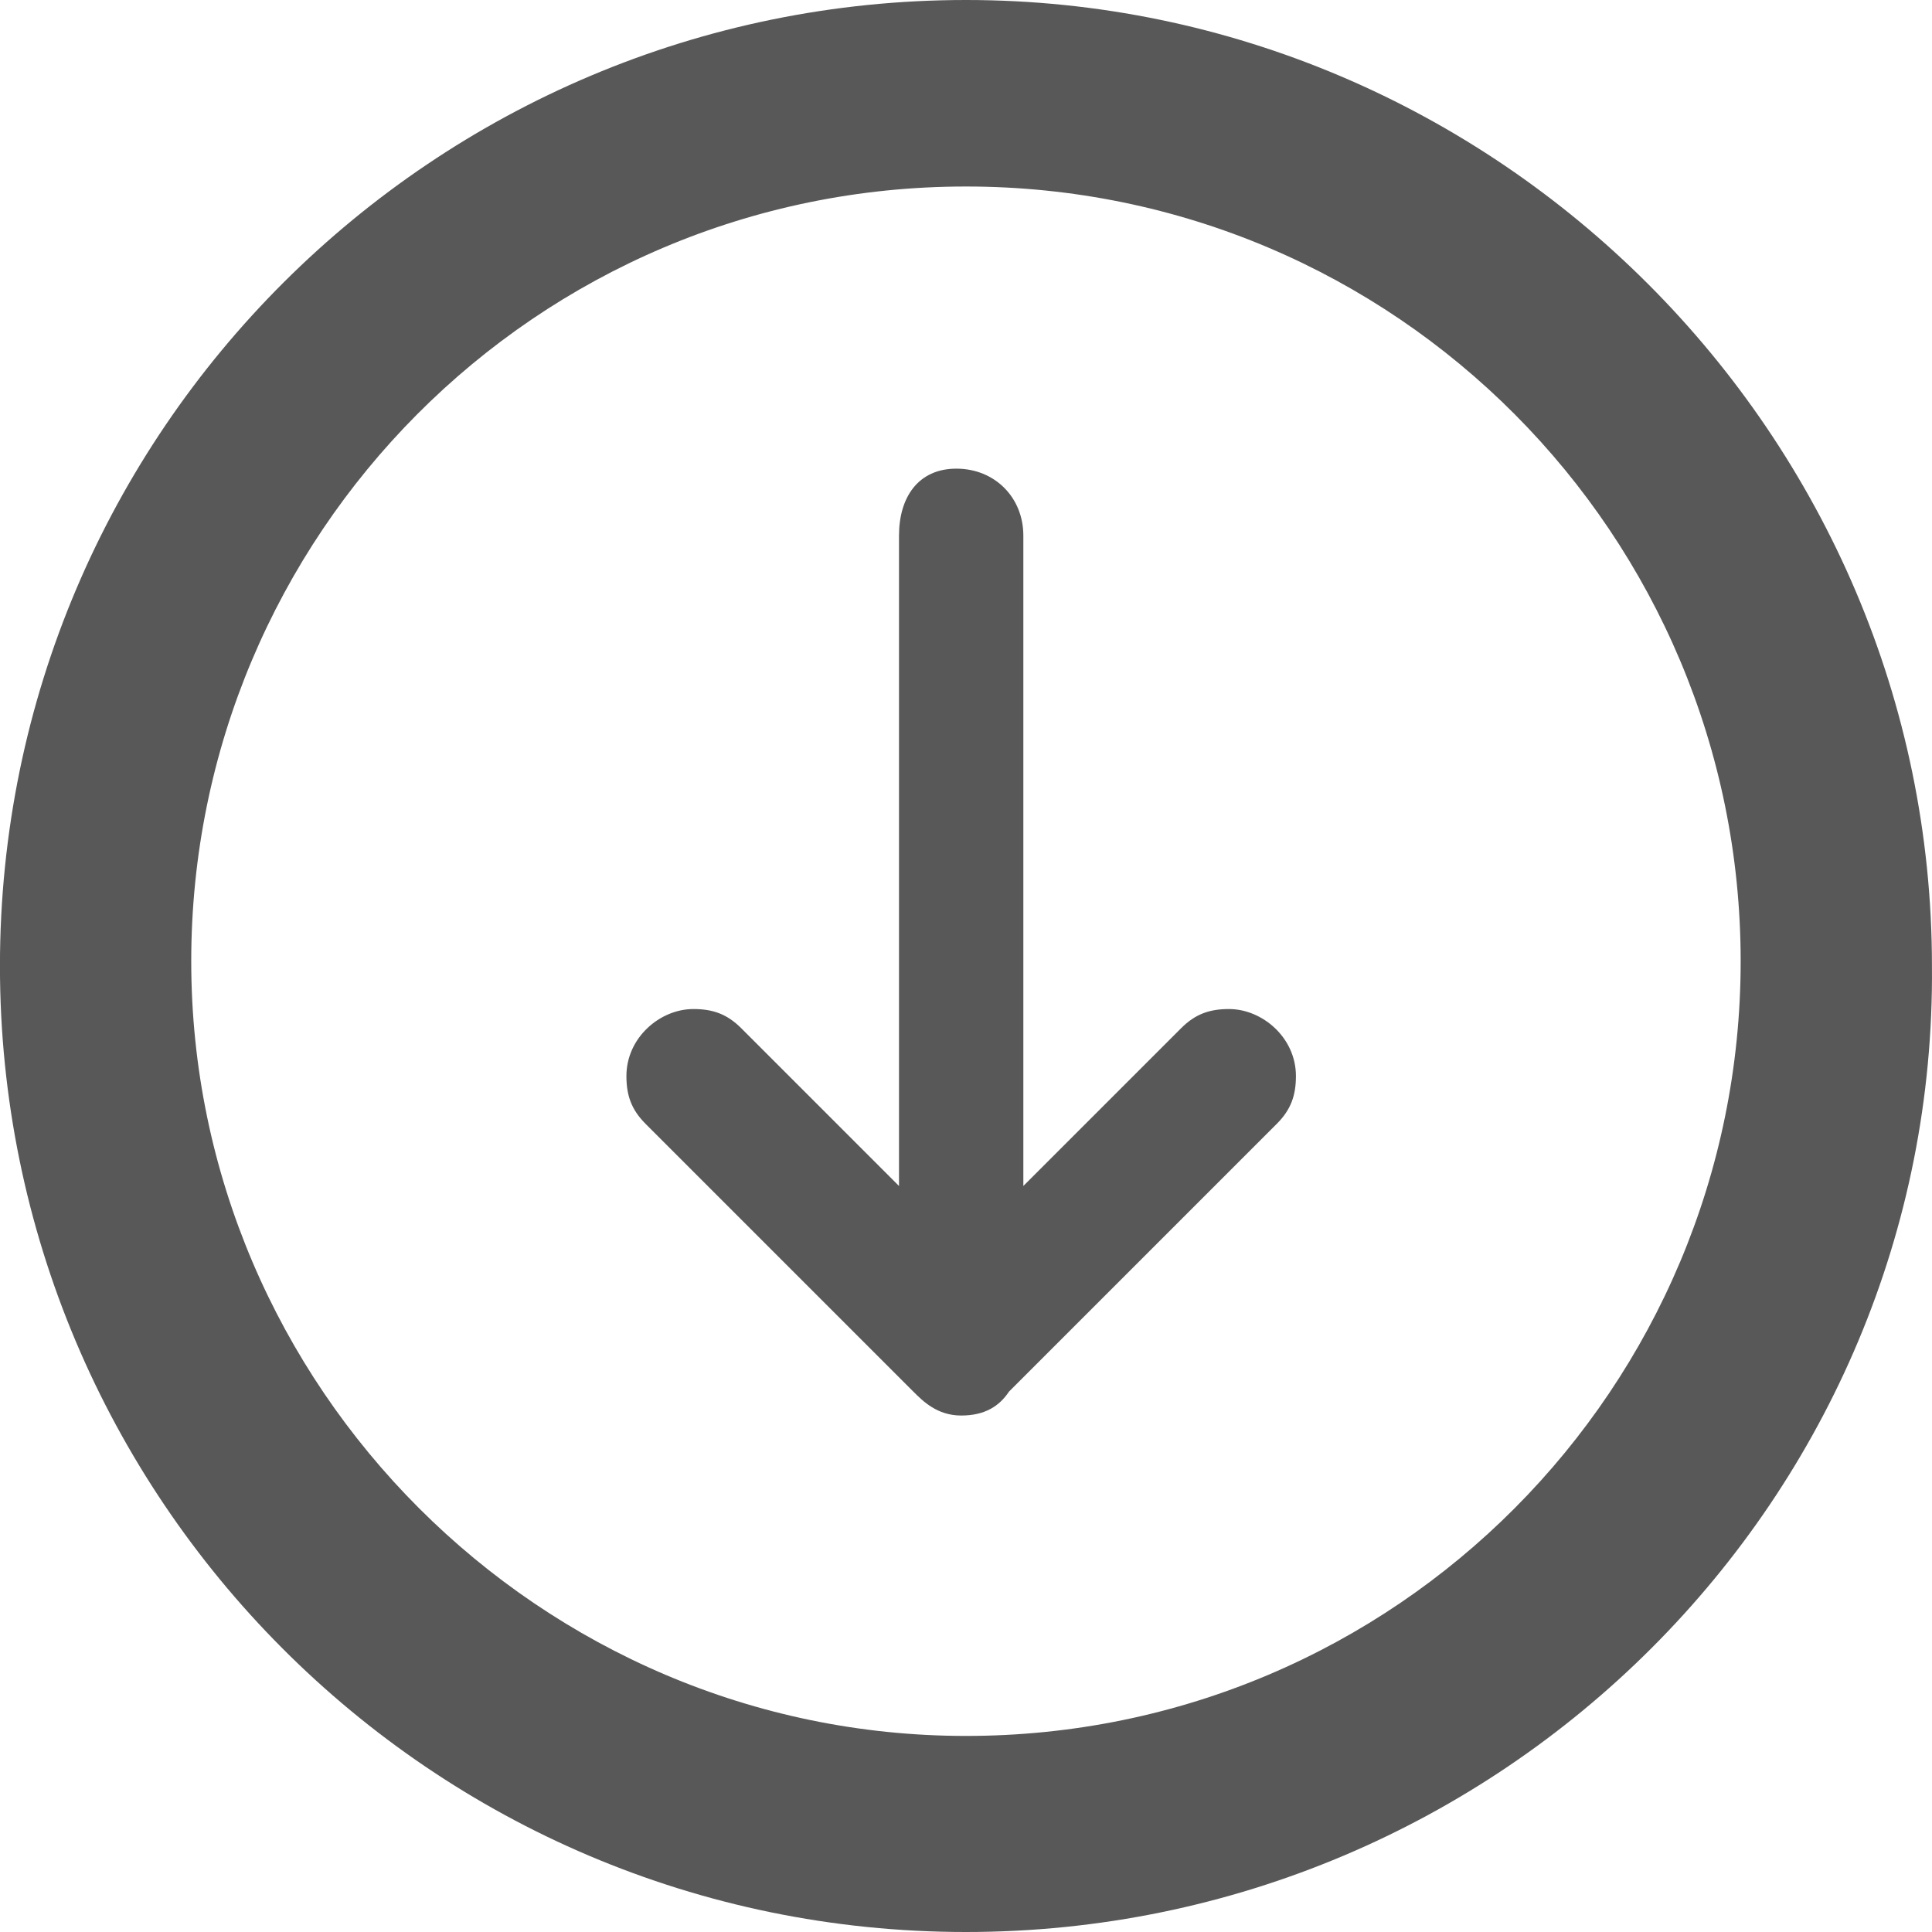 <?xml version="1.0" encoding="UTF-8" standalone="no"?>

<svg
   xmlns:dc="http://purl.org/dc/elements/1.1/"
   xmlns:cc="http://creativecommons.org/ns#"
   xmlns:rdf="http://www.w3.org/1999/02/22-rdf-syntax-ns#"
   xmlns:svg="http://www.w3.org/2000/svg"
   xmlns="http://www.w3.org/2000/svg"
   version="1.1"
   width="40.4"
   height="40.4"
   id="svg3315">
  <defs
     id="defs3317" />
  <g
     transform="translate(0.342,-1.198)"
     id="g3457">
    <path
       d="m 19.857,41.598 c -11.2,0 -20.2,-9.1 -20.2,-20.2 0,-11.2 9.1,-20.2 20.2,-20.2 11.1,0 20.2,9.1 20.2,20.2 0.1,11.1 -9,20.2 -20.2,20.2 z m 0,-36.5 c -9,0 -16.2,7.3 -16.2,16.2 0,8.9 7.3,16.2 16.2,16.2 9,0 16.2,-7.3 16.2,-16.2 0,-8.9 -7.2,-16.2 -16.2,-16.2 z"
       id="path28"
       style="fill:#585858" />
    <path
       d="m 18.457,12.398 v 13.6 l -3.3,-3.3 c -0.3,-0.3 -0.6,-0.4 -1,-0.4 -0.7,0 -1.4,0.6 -1.4,1.4 0,0.4 0.1,0.7 0.4,1 l 5.6,5.6 c 0.2,0.2 0.5,0.5 1,0.5 0.5,0 0.8,-0.2 1,-0.5 l 5.6,-5.6 c 0.3,-0.3 0.4,-0.6 0.4,-1 0,-0.8 -0.7,-1.4 -1.4,-1.4 -0.4,0 -0.7,0.1 -1,0.4 l -3.3,3.3 v -13.6 c 0,-0.8 -0.6,-1.4 -1.4,-1.4 -0.8,0 -1.2,0.6 -1.2,1.4 z"
       id="path30"
       style="fill:#585858" />
  </g>
</svg>
